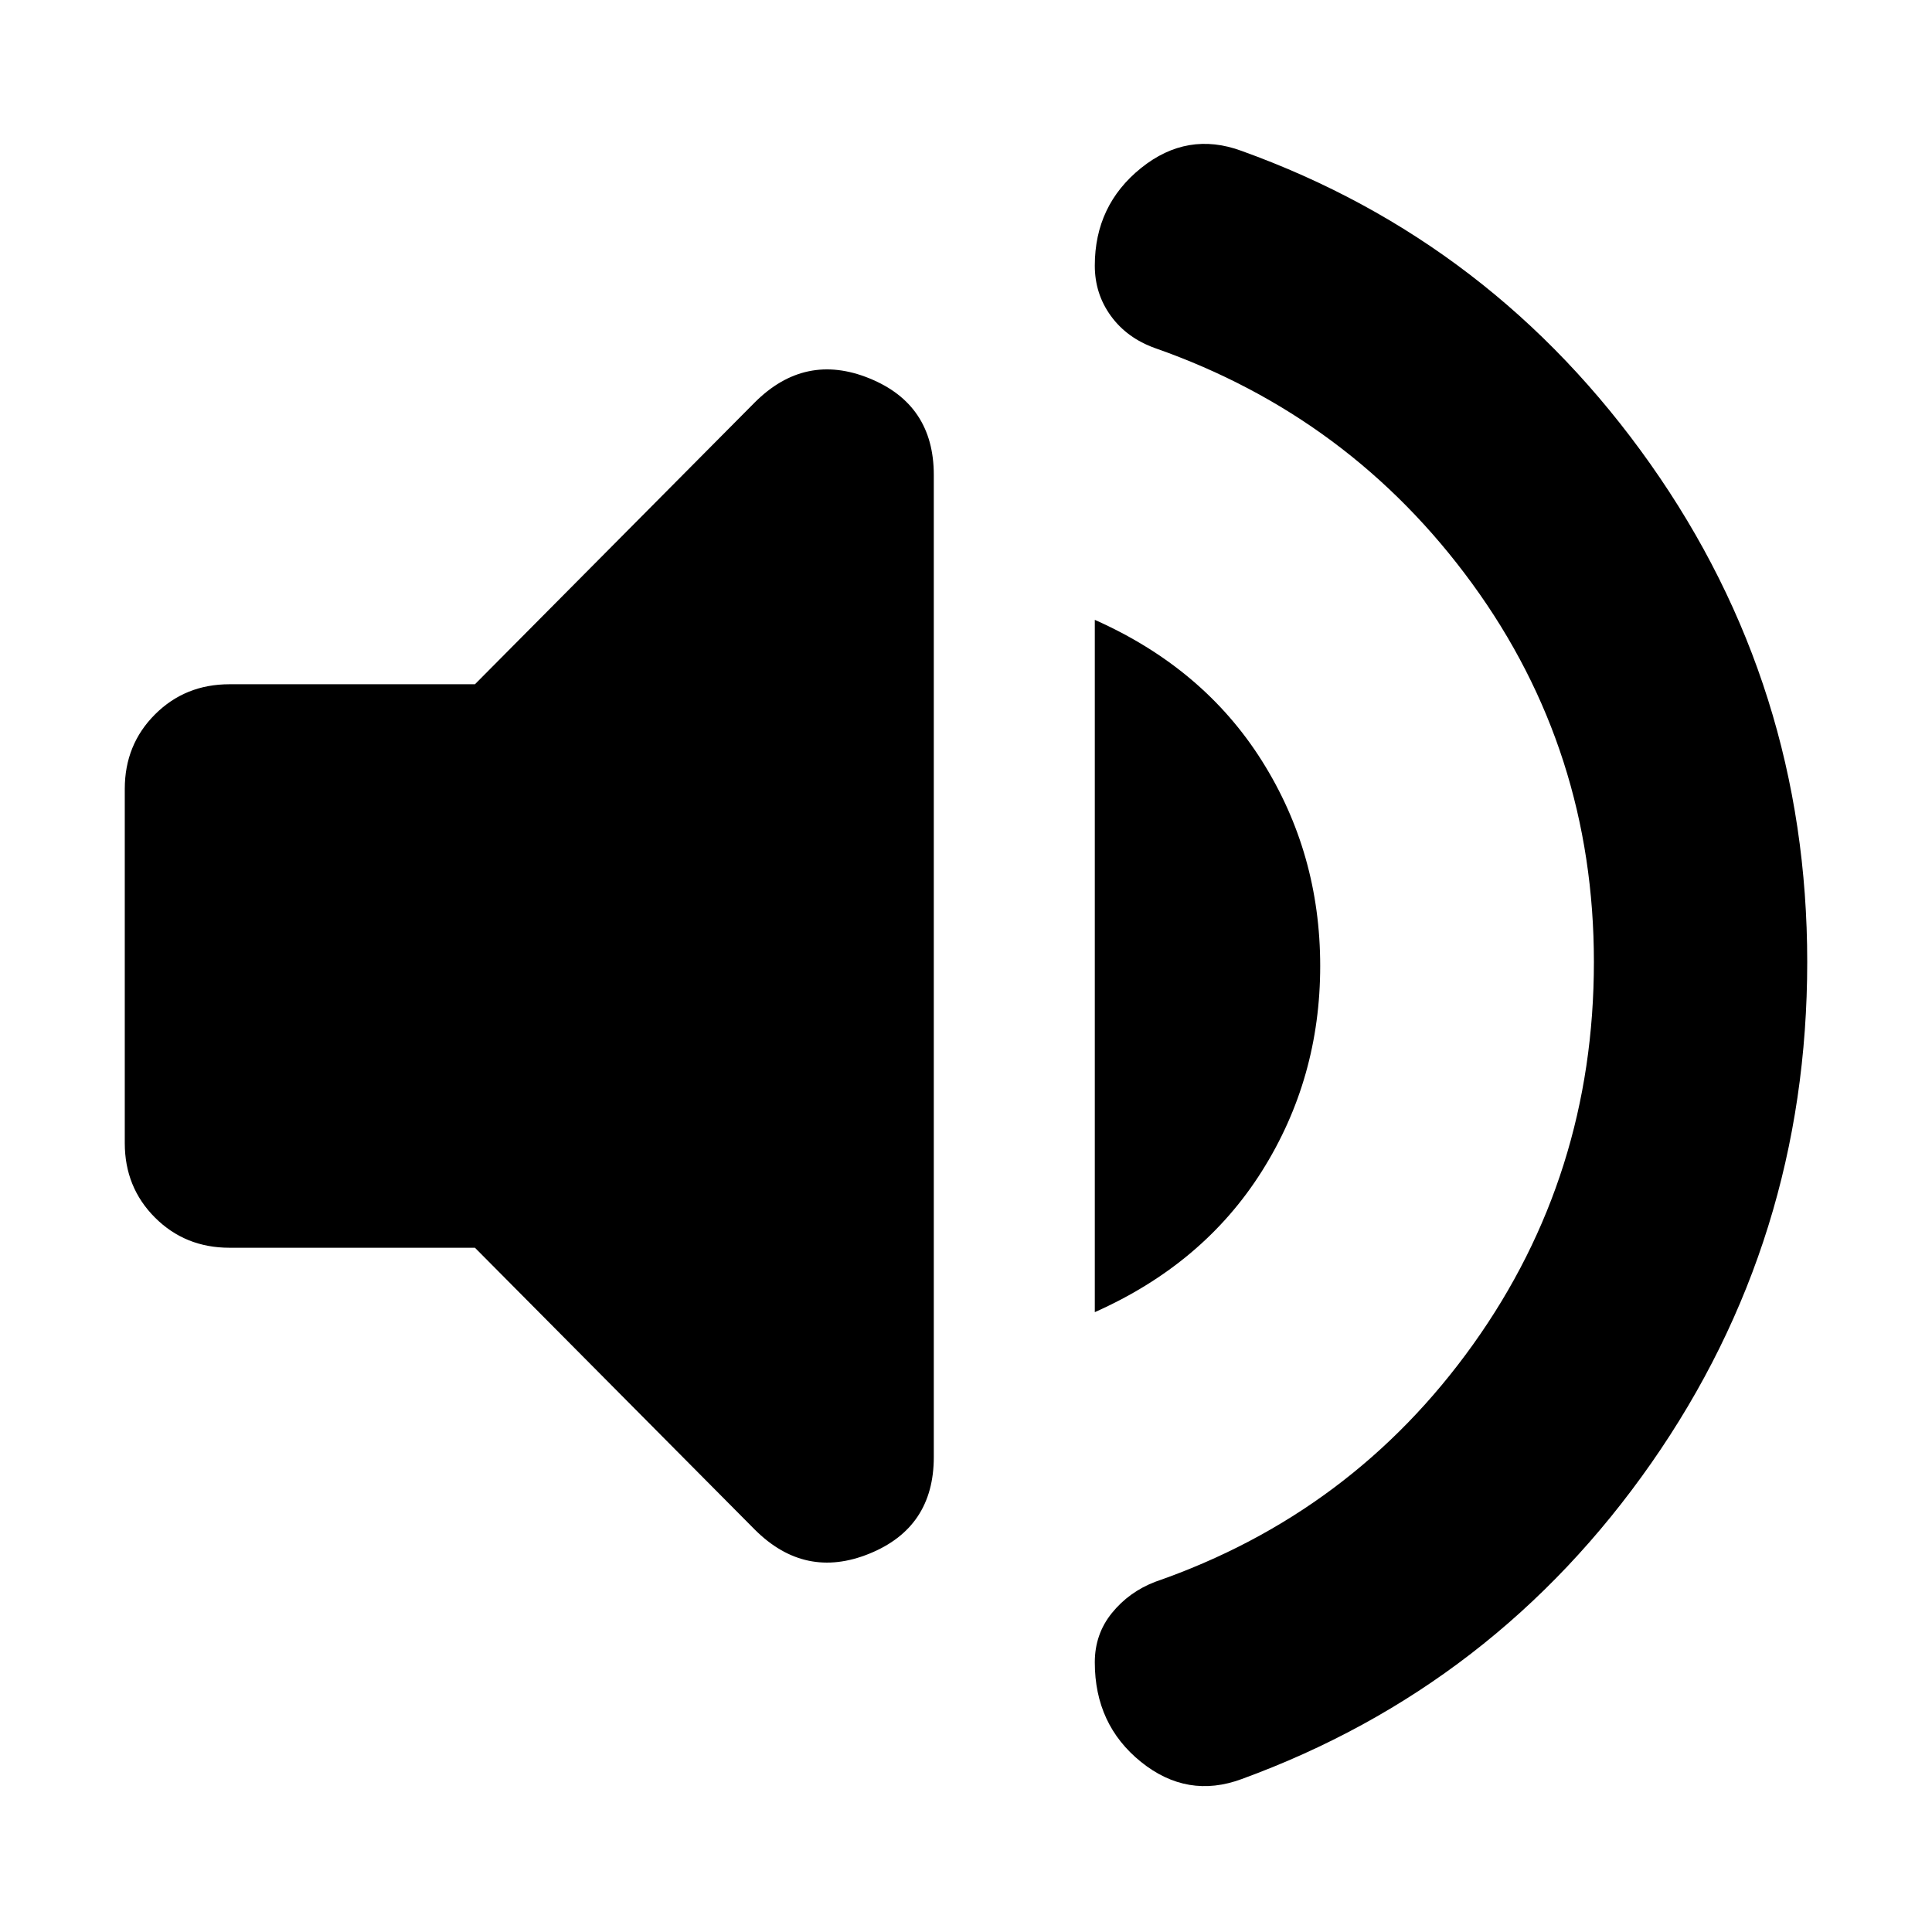 <svg xmlns="http://www.w3.org/2000/svg" height="24" width="24"><path d="M15.425 22.1Q14.75 22.35 14.175 21.888Q13.6 21.425 13.6 20.65Q13.6 20.3 13.812 20.038Q14.025 19.775 14.35 19.65Q16.8 18.8 18.3 16.7Q19.8 14.6 19.8 11.95Q19.8 9.325 18.288 7.25Q16.775 5.175 14.35 4.325Q14 4.2 13.8 3.925Q13.6 3.65 13.6 3.3Q13.6 2.55 14.175 2.087Q14.75 1.625 15.425 1.875Q18.55 3 20.5 5.762Q22.45 8.525 22.45 11.95Q22.45 15.4 20.513 18.175Q18.575 20.95 15.425 22.1ZM2.85 15.5Q2.3 15.5 1.925 15.125Q1.55 14.75 1.55 14.2V9.8Q1.55 9.25 1.925 8.875Q2.3 8.5 2.85 8.5H5.9L9.375 5Q10 4.375 10.8 4.7Q11.6 5.025 11.6 5.9V18.1Q11.6 18.975 10.8 19.3Q10 19.625 9.375 19L5.9 15.5ZM13.6 16.3V7.7Q14.95 8.3 15.675 9.45Q16.4 10.6 16.4 12Q16.4 13.4 15.675 14.55Q14.95 15.7 13.6 16.3Z"/></svg>